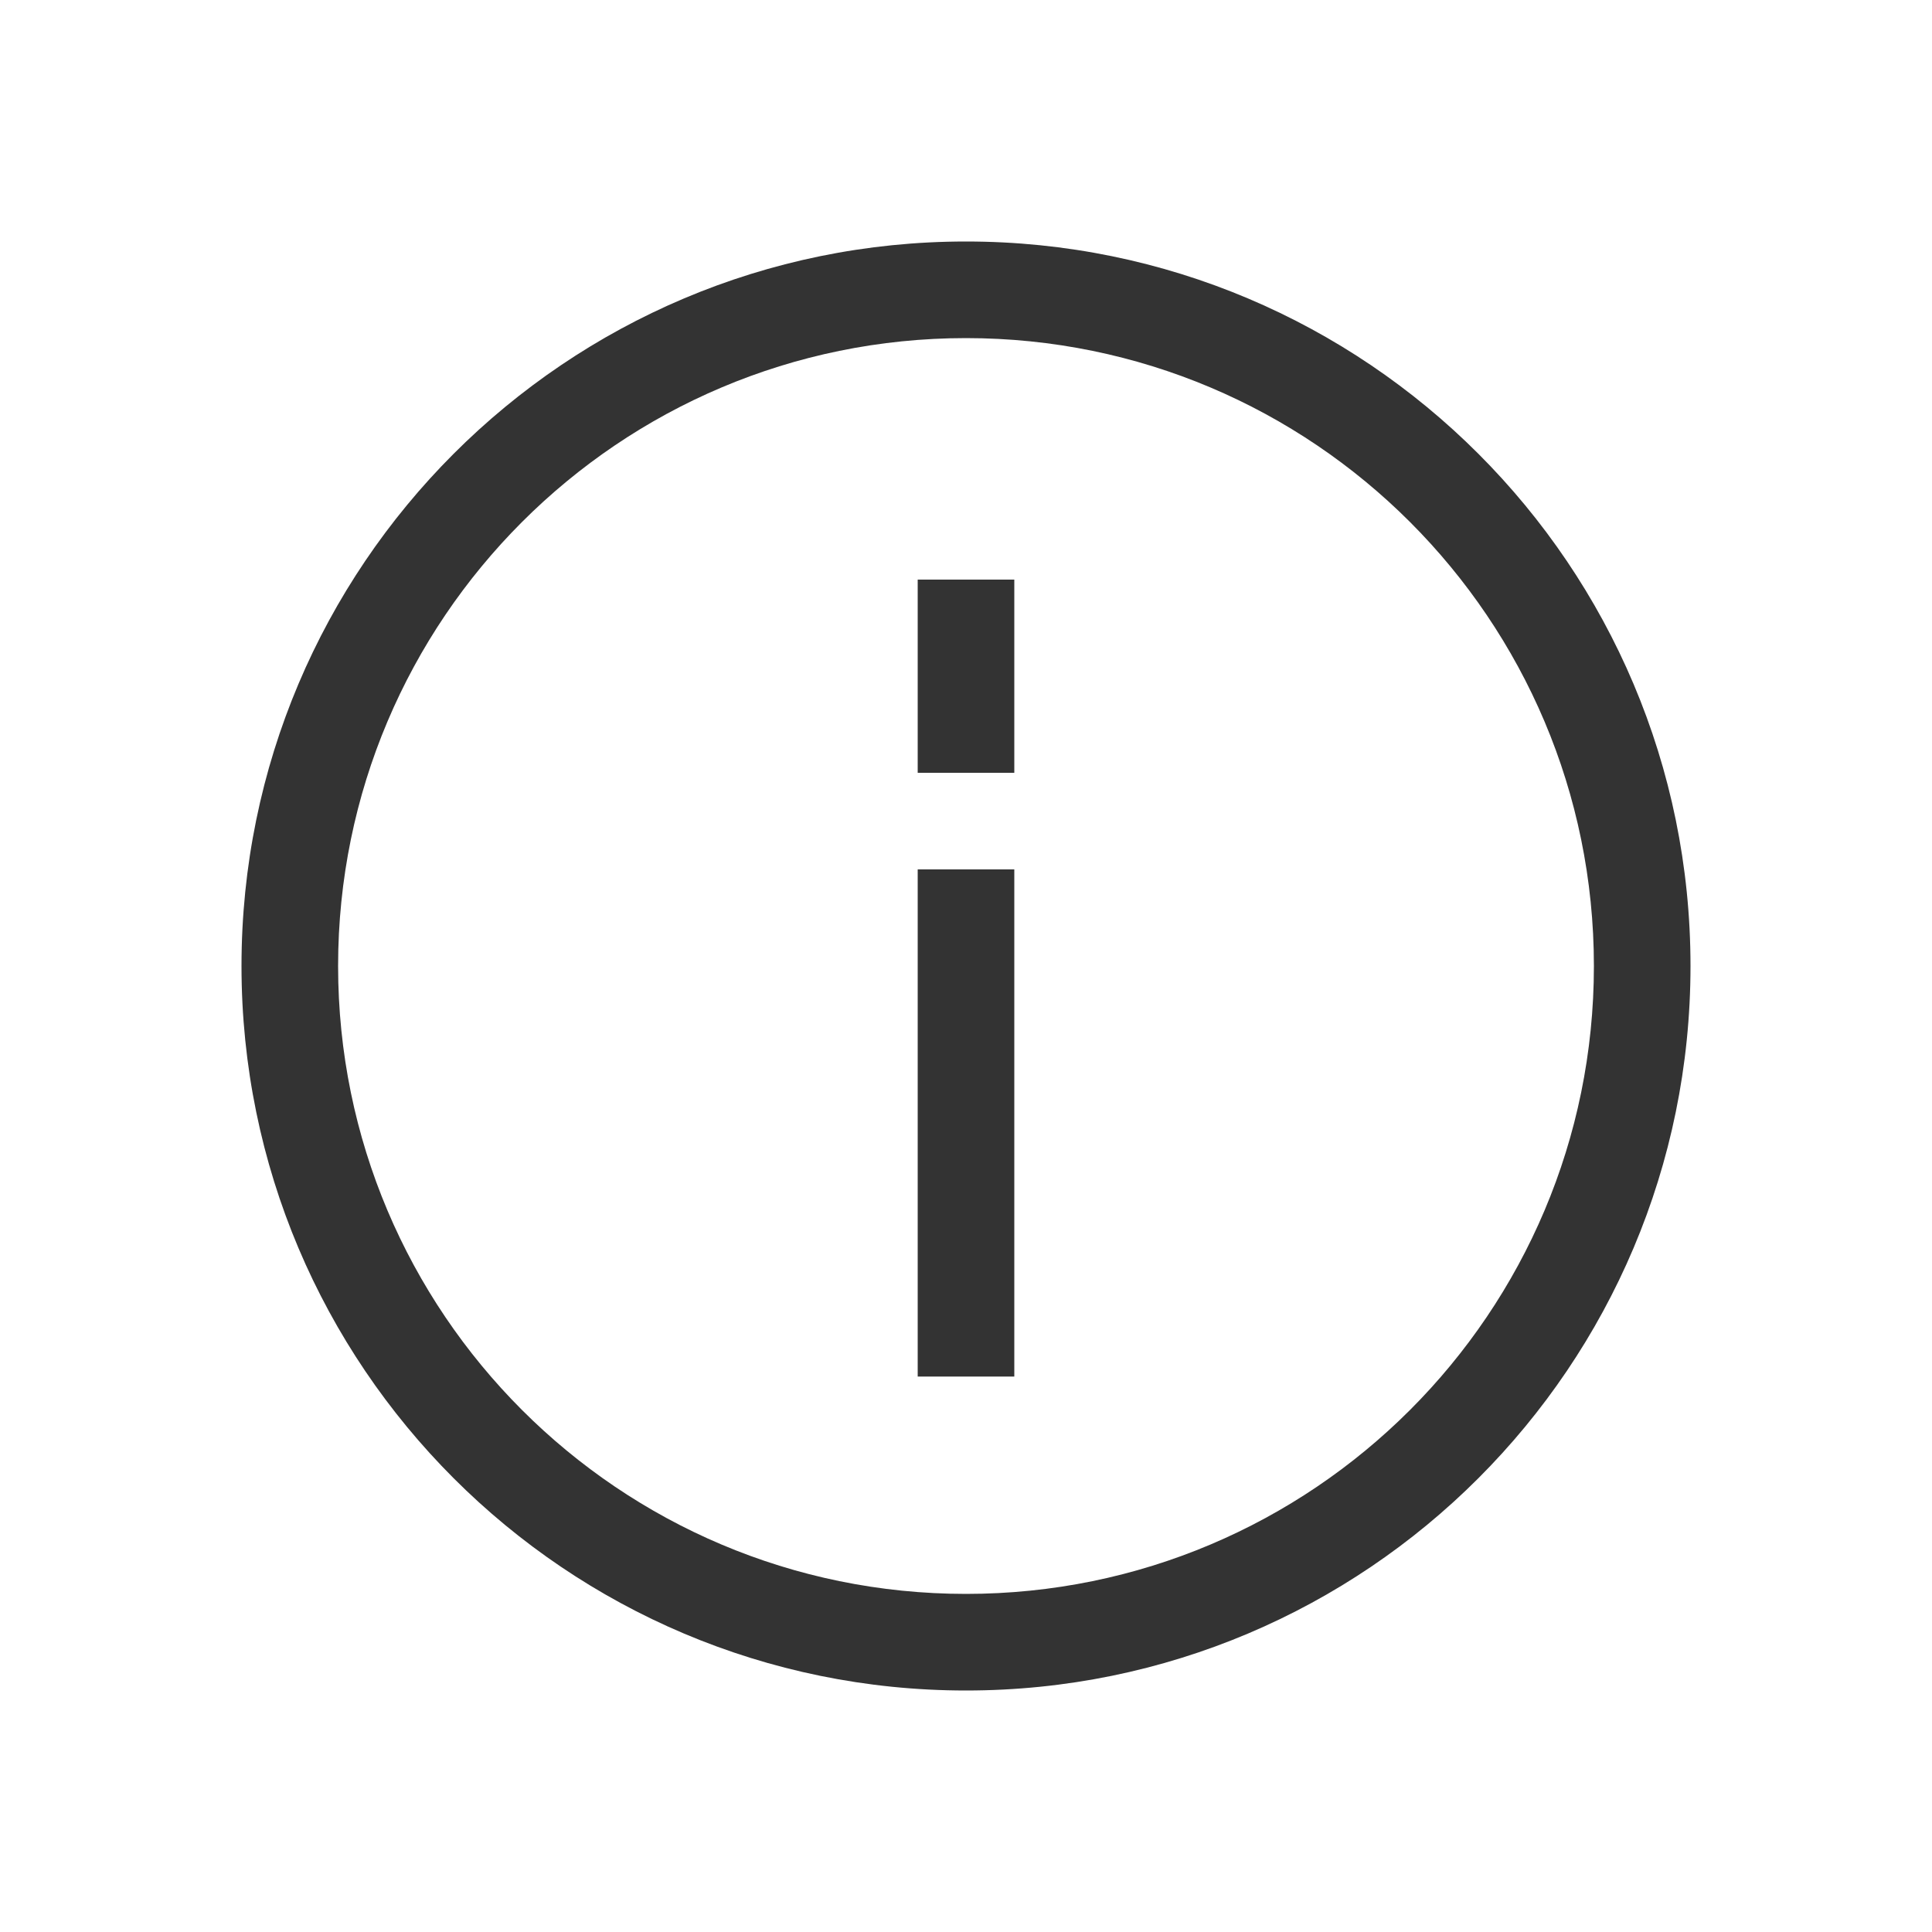 <svg width="40" height="40" viewBox="0 0 40 40" fill="#333333" xmlns="http://www.w3.org/2000/svg">
<path d="M33 20C33 27.18 27.18 33 20 33V35C28.284 35 35 28.284 35 20H33ZM20 33C12.82 33 7 27.18 7 20H5C5 28.284 11.716 35 20 35V33ZM7 20C7 12.82 12.82 7 20 7V5C11.716 5 5 11.716 5 20H7ZM20 7C27.18 7 33 12.82 33 20H35C35 11.716 28.284 5 20 5V7ZM19 12V16H21V12H19ZM19 18V28.5H21V18H19Z"/>
</svg>